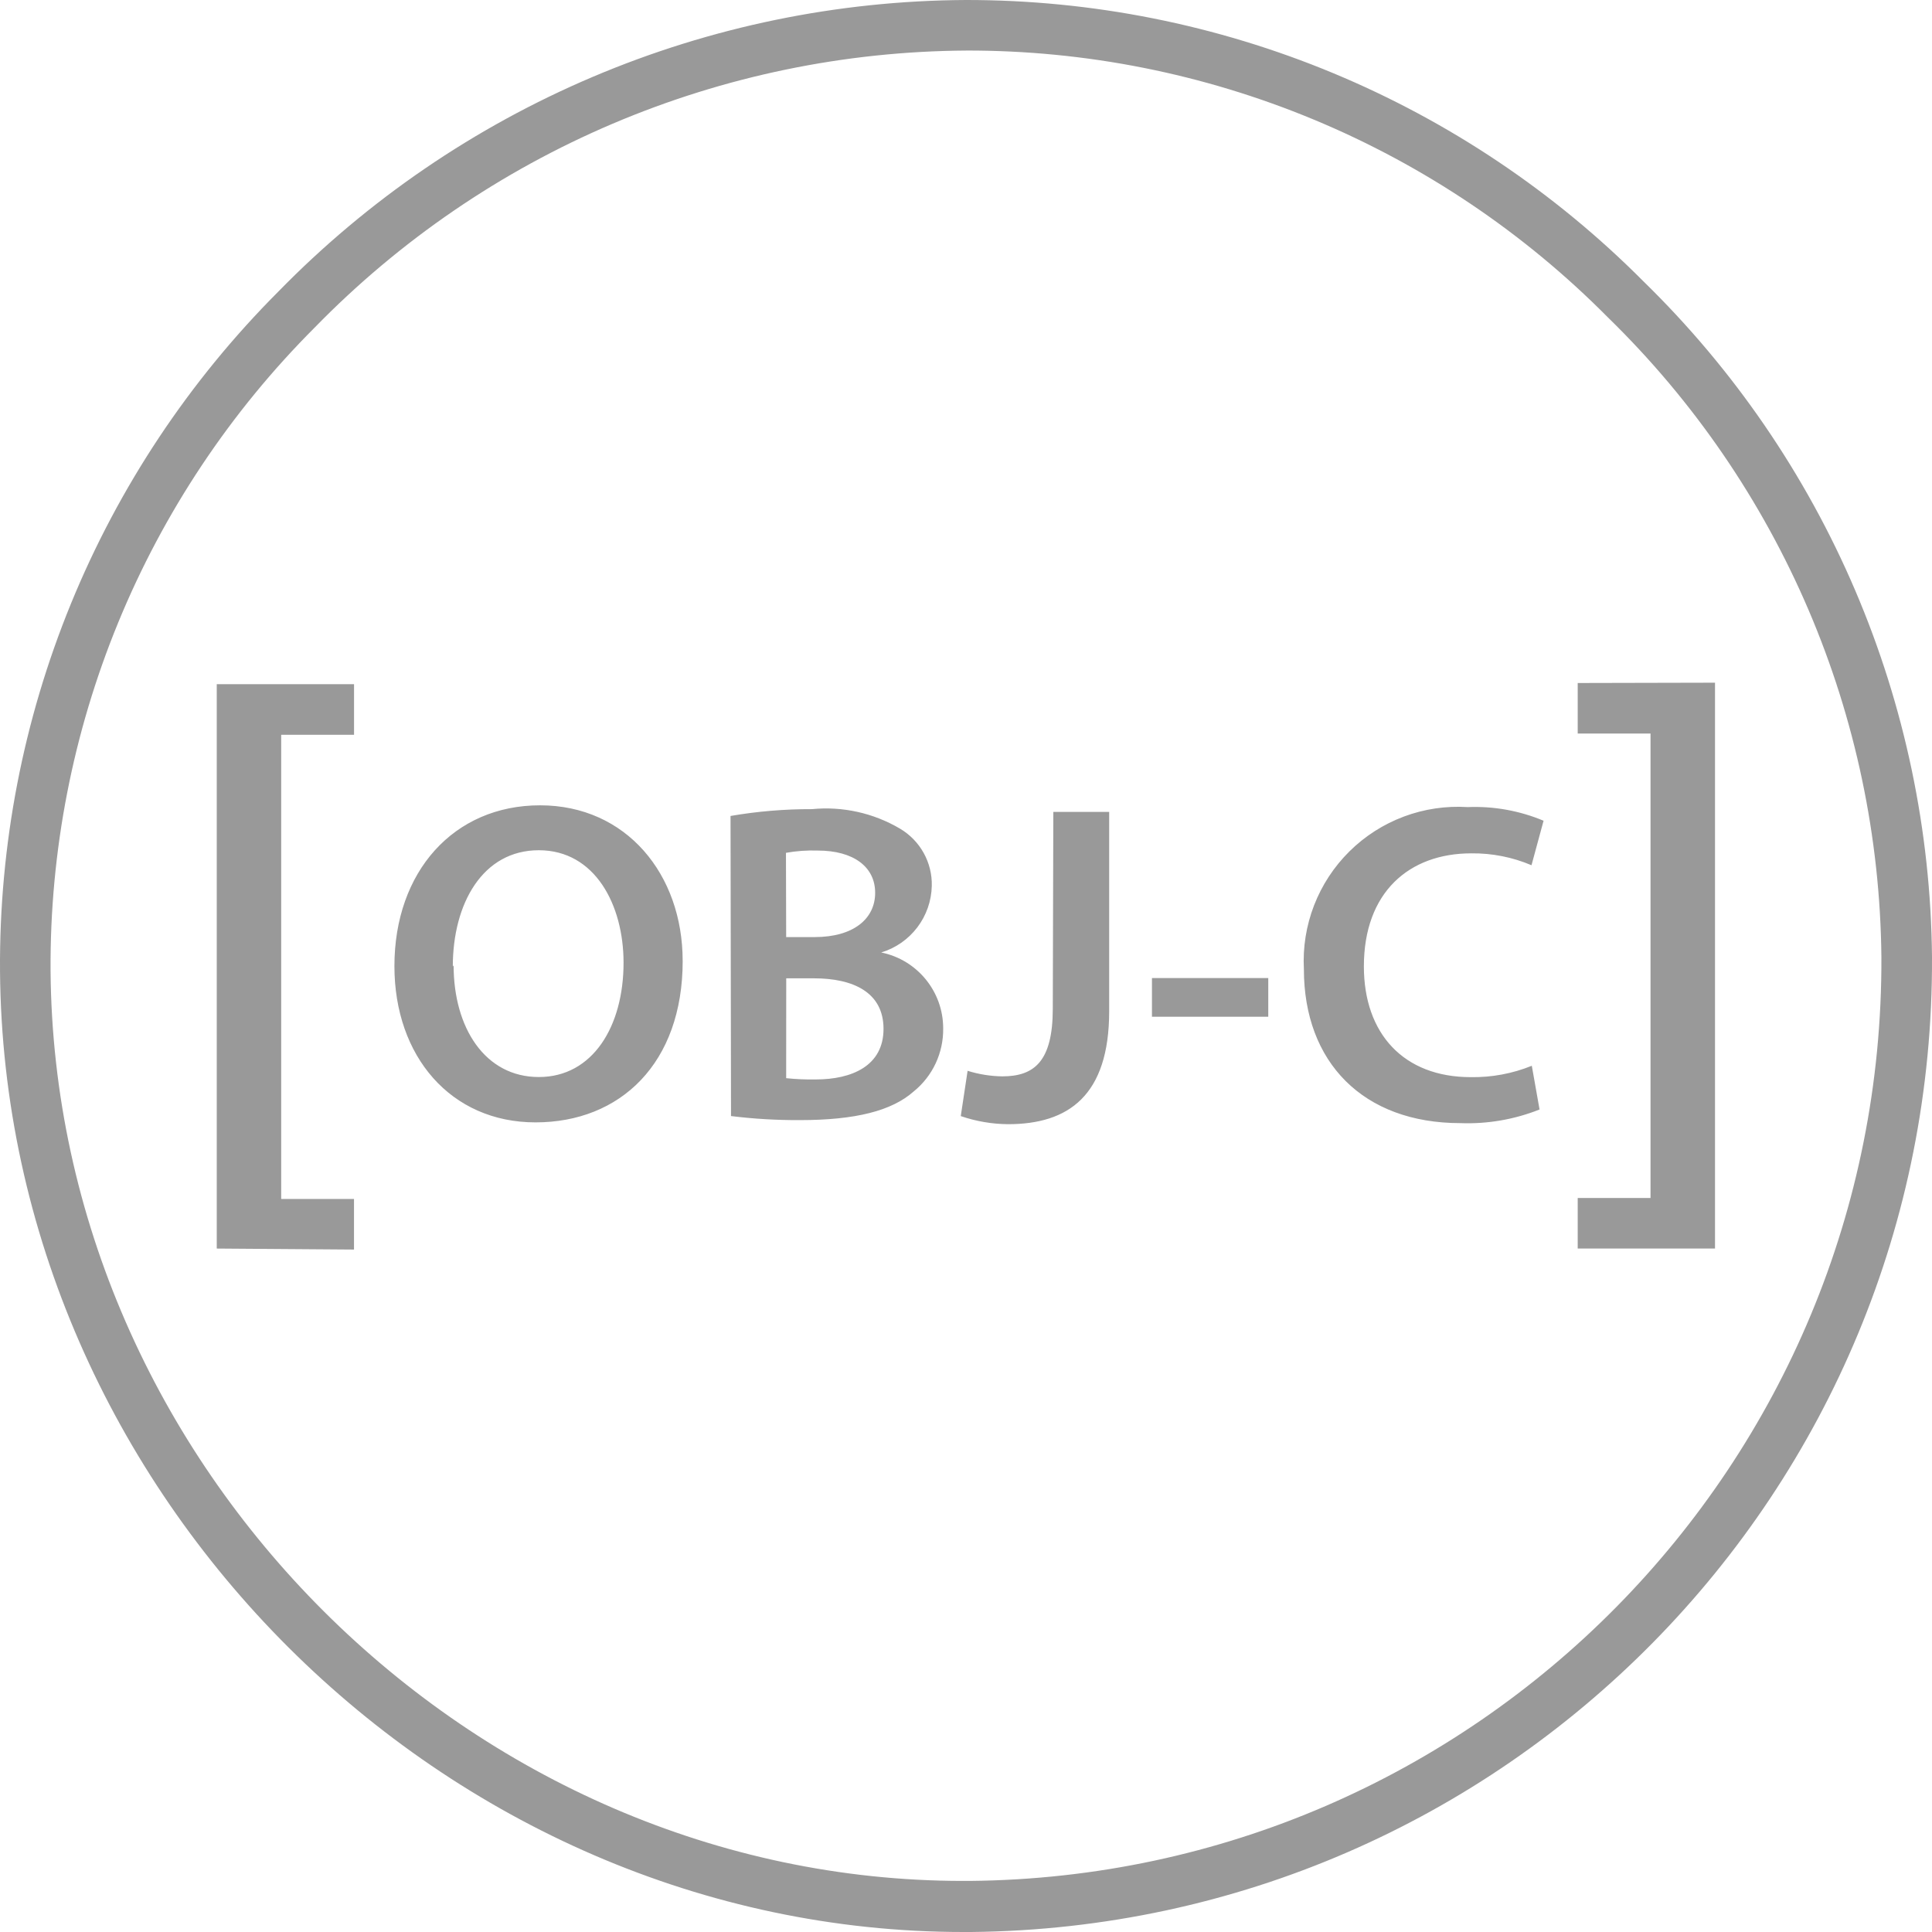 <svg width="100" height="100" viewBox="0 0 100 100" fill="none" xmlns="http://www.w3.org/2000/svg">
<g clip-path="url(#clip0)">
<path d="M49.862 100C22.995 100 0.211 77.306 0.001 50.266C-0.046 43.743 1.203 37.277 3.674 31.241C6.145 25.204 9.79 19.719 14.397 15.102C19.034 10.352 24.569 6.571 30.68 3.979C36.791 1.386 43.355 0.034 49.993 1.89863e-05C56.511 -0.006 62.966 1.278 68.986 3.778C75.005 6.278 80.471 9.944 85.067 14.566C89.738 19.122 93.462 24.558 96.025 30.559C98.588 36.56 99.939 43.009 100 49.534C100.125 77.188 77.903 99.719 50.269 100H49.862ZM50.019 2.617C43.728 2.654 37.508 3.94 31.718 6.4C25.929 8.86 20.686 12.446 16.294 16.948C11.924 21.317 8.465 26.509 6.118 32.224C3.77 37.94 2.58 44.064 2.617 50.242C2.814 75.867 24.407 97.356 49.848 97.356H50.189C76.392 97.119 97.483 75.755 97.381 49.548C97.262 37.061 92.165 25.139 83.22 16.424C78.875 12.039 73.703 8.562 68.003 6.191C62.304 3.821 56.191 2.606 50.019 2.616V2.617ZM11.219 64.625V35.414H18.325V38.031H14.554V62.059H18.323V64.677L11.219 64.625ZM35.336 49.731C35.336 55.044 32.101 58.094 27.718 58.094C23.336 58.094 20.415 54.678 20.415 50.006C20.415 45.125 23.478 41.683 27.953 41.683C32.428 41.683 35.334 45.269 35.334 49.73L35.336 49.731ZM23.479 49.966C23.479 53.2 25.104 55.747 27.89 55.747C30.676 55.747 32.275 53.13 32.275 49.831C32.275 46.834 30.797 44.008 27.89 44.008C24.984 44.008 23.437 46.761 23.437 50.031L23.479 49.966ZM37.812 42.234C39.204 41.994 40.614 41.876 42.026 41.881C43.612 41.725 45.208 42.08 46.581 42.889C47.628 43.506 48.261 44.644 48.229 45.858C48.211 46.634 47.948 47.385 47.478 48.003C47.008 48.621 46.355 49.075 45.612 49.3C47.479 49.68 48.82 51.322 48.819 53.227C48.828 53.852 48.695 54.472 48.43 55.039C48.165 55.606 47.774 56.105 47.287 56.498C46.162 57.494 44.29 57.977 41.397 57.977C40.207 57.982 39.018 57.913 37.837 57.767L37.812 42.234ZM40.692 48.503H42.17C44.17 48.503 45.298 47.561 45.298 46.212C45.298 44.864 44.173 44.025 42.329 44.025C41.777 44.006 41.225 44.045 40.681 44.142L40.692 48.503ZM40.692 55.806C41.201 55.859 41.712 55.881 42.223 55.872C44.098 55.872 45.731 55.166 45.731 53.255C45.731 51.344 44.134 50.638 42.133 50.638H40.695L40.692 55.806ZM54.52 42.025H57.411V52.337C57.411 56.722 55.29 58.188 52.176 58.188C51.343 58.181 50.517 58.039 49.729 57.769L50.083 55.425C50.663 55.606 51.267 55.703 51.875 55.712C53.523 55.712 54.492 54.953 54.492 52.205L54.52 42.025ZM65.645 50.623V52.627H59.625V50.625L65.645 50.623ZM79.687 57.427C78.386 57.945 76.99 58.186 75.59 58.133C70.551 58.133 67.489 54.977 67.489 50.164C67.429 49.039 67.609 47.914 68.015 46.863C68.422 45.812 69.046 44.86 69.847 44.067C70.648 43.275 71.607 42.661 72.662 42.266C73.717 41.871 74.844 41.704 75.969 41.775C77.313 41.72 78.654 41.961 79.895 42.481L79.27 44.784C78.286 44.366 77.225 44.157 76.156 44.169C72.922 44.169 70.594 46.197 70.594 50.019C70.594 53.5 72.648 55.753 76.129 55.753C77.21 55.77 78.284 55.57 79.286 55.164L79.687 57.427ZM88.769 35.336V64.625H81.662V62.008H85.431V37.969H81.662V35.352L88.769 35.336Z" fill="#999999"/>
</g>
<defs>
<clipPath id="clip0">
<rect width="100" height="100" fill="white"/>
</clipPath>
</defs>
</svg>

